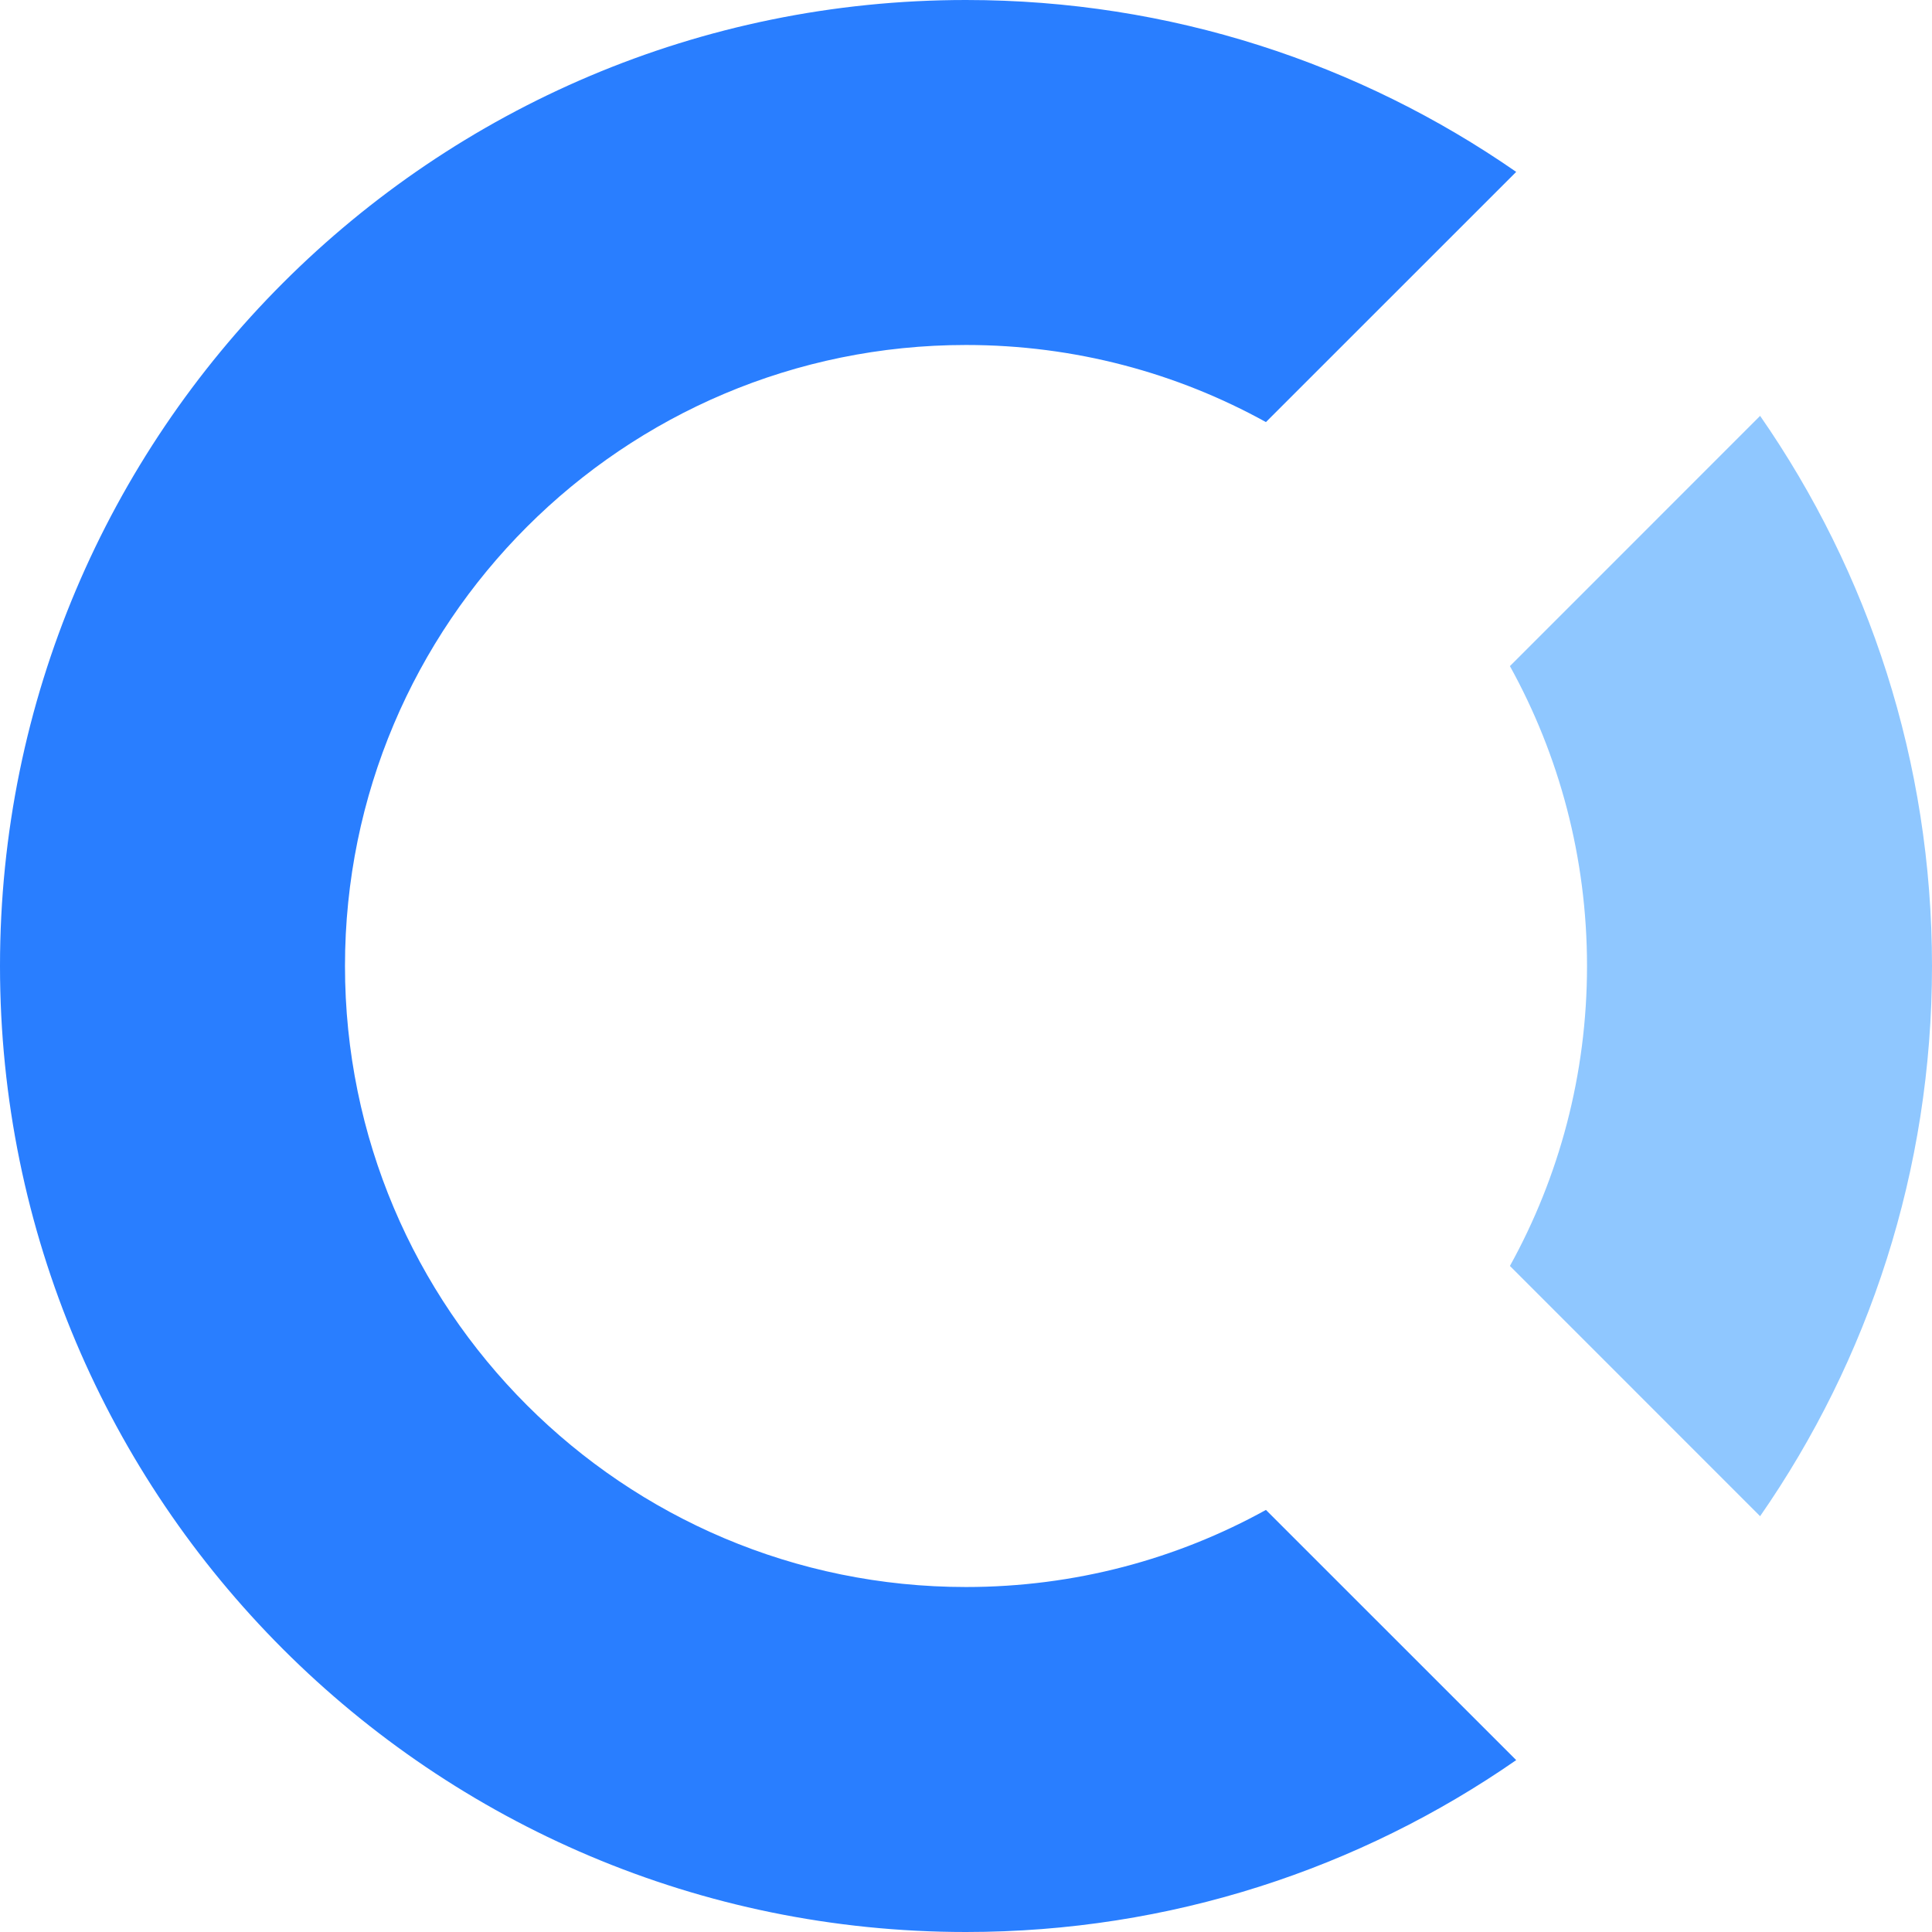<svg xmlns="http://www.w3.org/2000/svg" width="32" height="32" fill="none" viewBox="0 0 32 32"><path fill="#8FC7FF" fill-rule="evenodd" d="M29.153 6.888C30.948 9.474 32 12.614 32 16C32 19.387 30.948 22.527 29.153 25.113L25.009 20.968C25.823 19.496 26.286 17.802 26.286 16C26.286 14.199 25.823 12.505 25.009 11.033L29.153 6.888Z" clip-rule="evenodd"/><path fill="#297EFF" fill-rule="evenodd" d="M25.113 2.847L20.968 6.991C19.495 6.177 17.802 5.714 16 5.714C10.319 5.714 5.714 10.319 5.714 16C5.714 21.681 10.319 26.286 16 26.286C17.802 26.286 19.495 25.823 20.968 25.009L25.113 29.153C22.526 30.948 19.386 32 16 32C7.164 32 0 24.837 0 16C0 7.164 7.164 0 16 0C19.386 0 22.526 1.052 25.113 2.847Z" clip-rule="evenodd"/></svg>